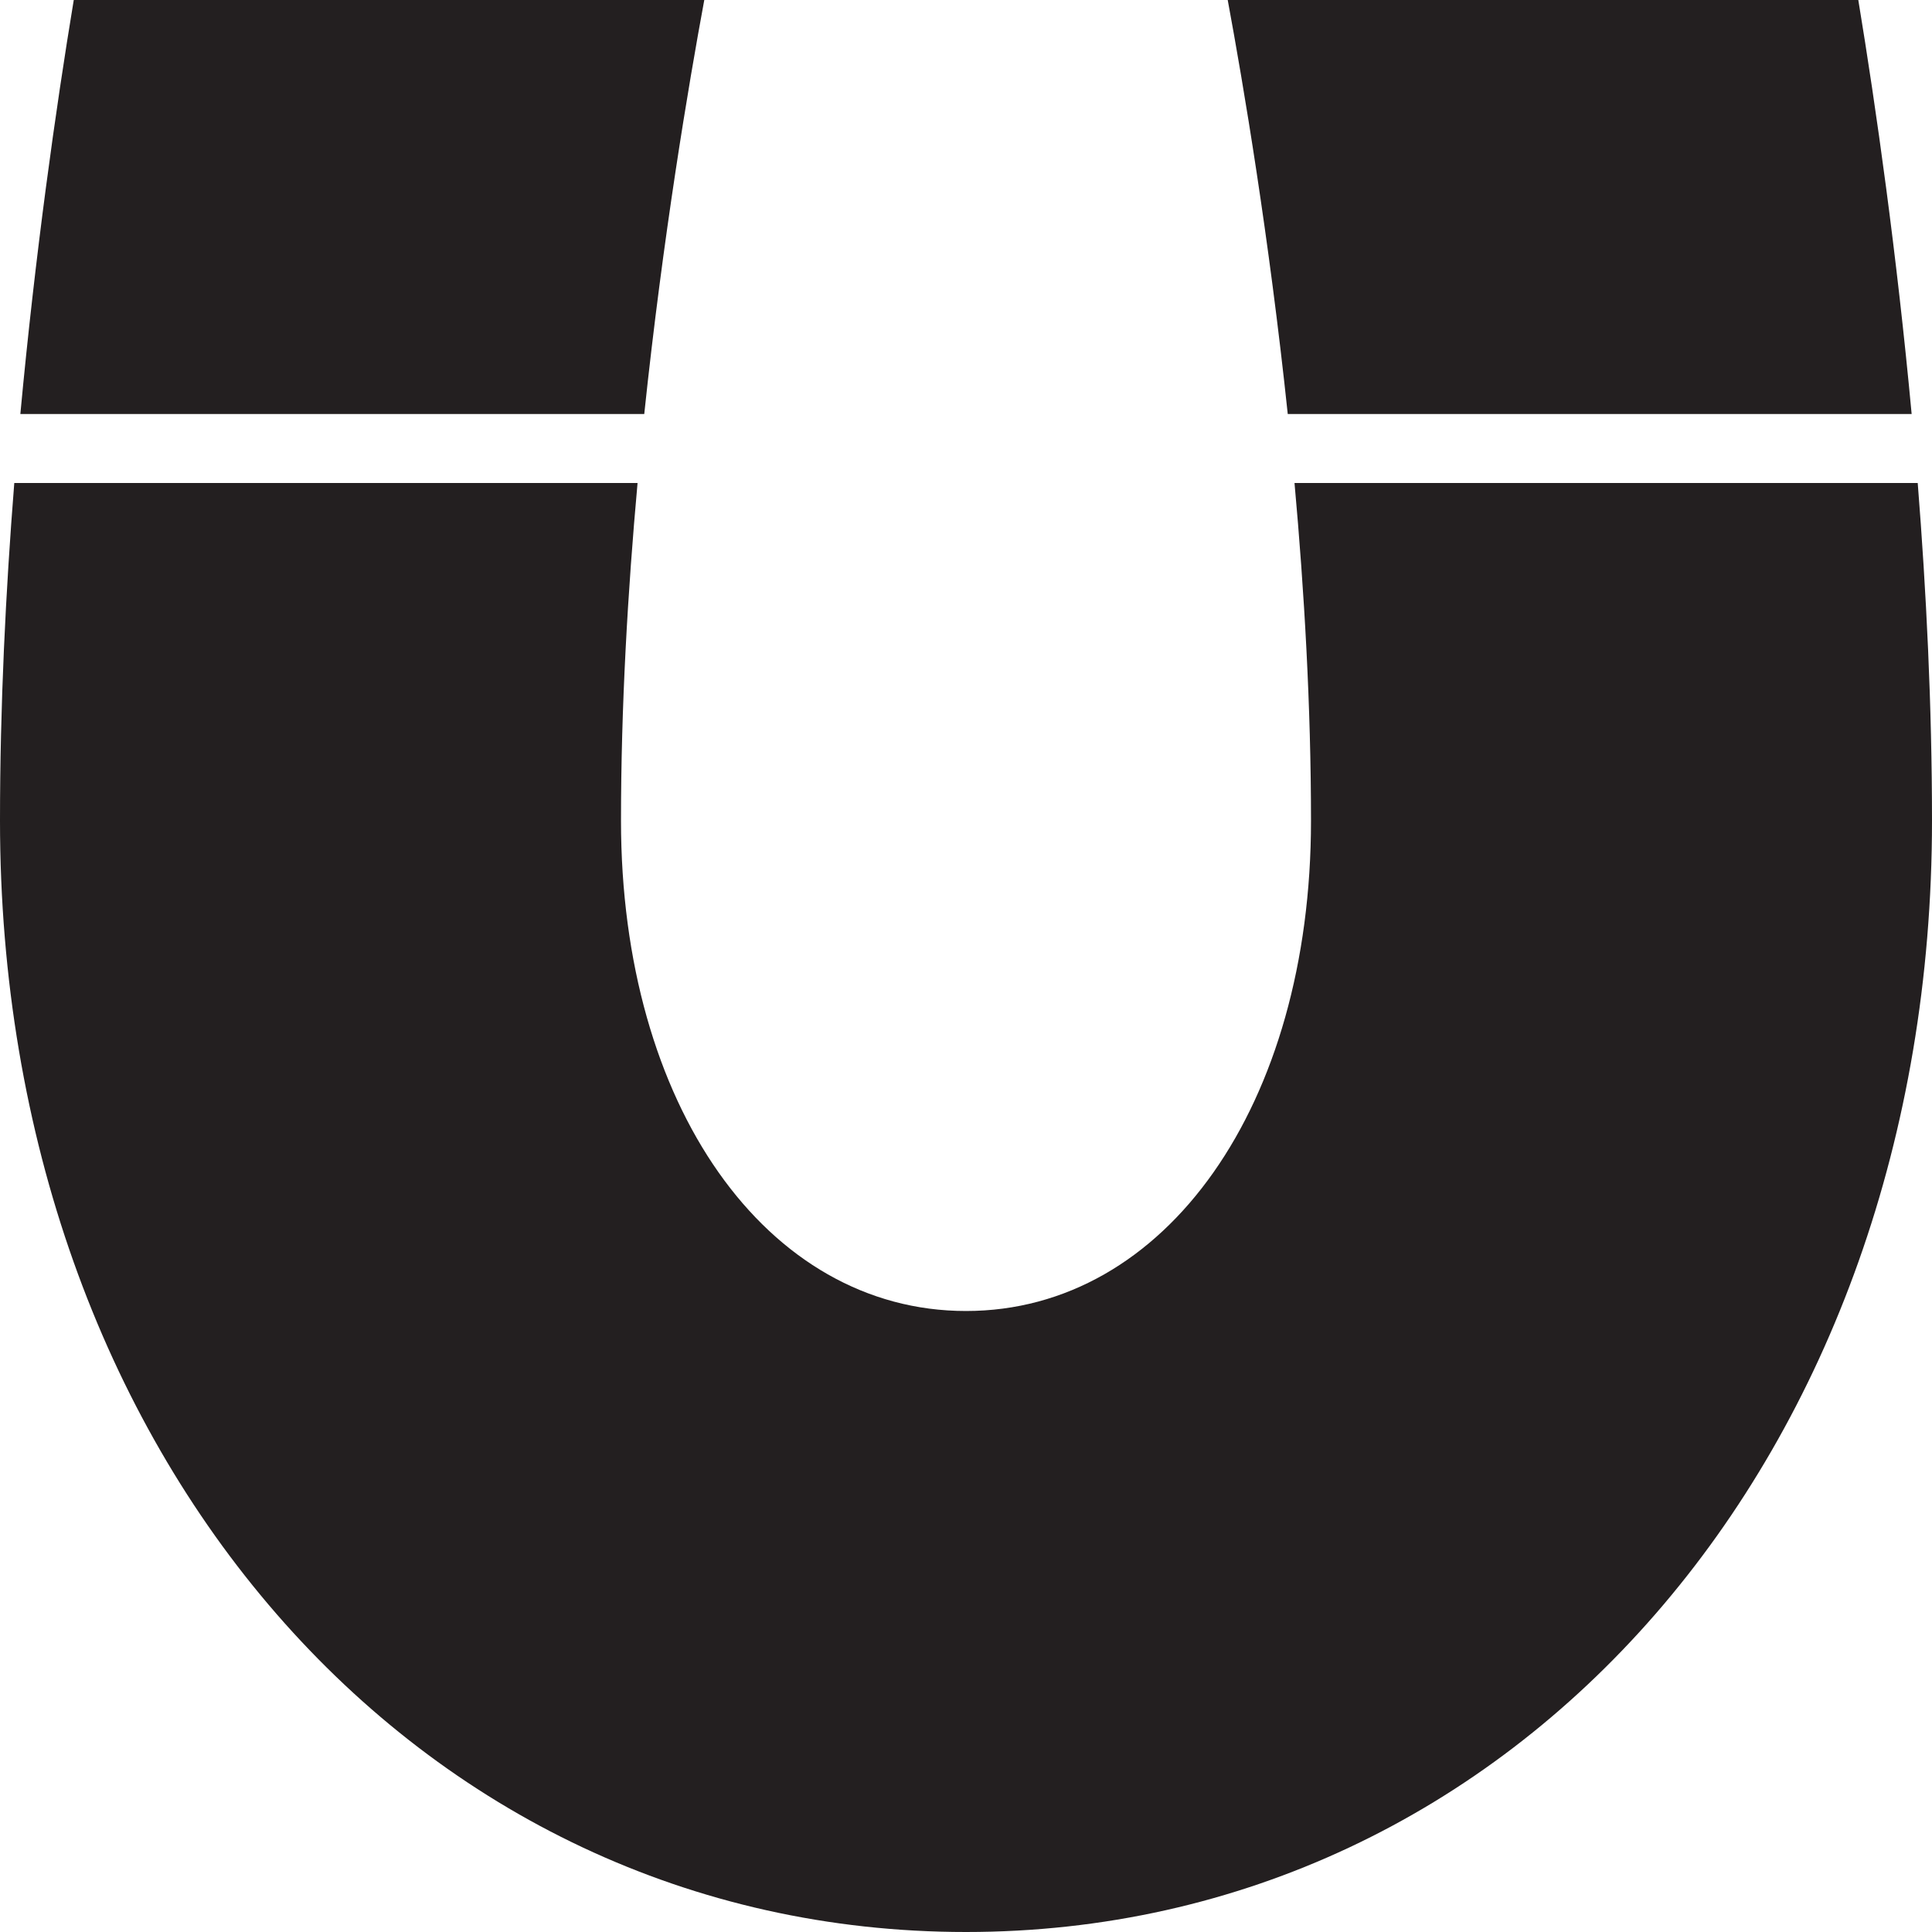 <?xml version="1.0" encoding="utf-8"?>
<svg version="1.1" id="Layer_1" xmlns="http://www.w3.org/2000/svg" xmlns:xlink="http://www.w3.org/1999/xlink" x="0px" y="0px" viewBox="0 0 28 28"
	 enable-background="new 0 0 28 28" xml:space="preserve">

		<g>
			<defs>
				<rect id="SVGID_1_" width="28" height="28"/>
			</defs>
			<clipPath id="SVGID_2_">
				<use xlink:href="#SVGID_1_"  overflow="visible"/>
			</clipPath>
			<path clip-path="url(#SVGID_2_)" fill="#231F20" d="M27.705,6c-0.216-2.322-0.513-4.422-0.773-6h-9.139
				c0.228,1.232,0.599,3.431,0.87,6H27.705z"/>
			<path clip-path="url(#SVGID_2_)" fill="#231F20" d="M9.337,6c0.271-2.569,0.642-4.768,0.87-6H1.069
				C0.808,1.578,0.511,3.678,0.295,6H9.337z"/>
			<path clip-path="url(#SVGID_2_)" fill="#231F20" d="M18.761,7C18.903,8.568,19,10.238,19,11.894C19,16.012,16.897,19,14,19
				c-2.896,0-5-2.988-5-7.106C9,10.238,9.098,8.568,9.24,7H0.207C0.082,8.575,0,10.232,0,11.894C0,21.076,6.019,28,14,28
				c7.982,0,14-6.924,14-16.106c0-1.662-0.082-3.319-0.207-4.894H18.761z"/>
		</g>

</svg>
